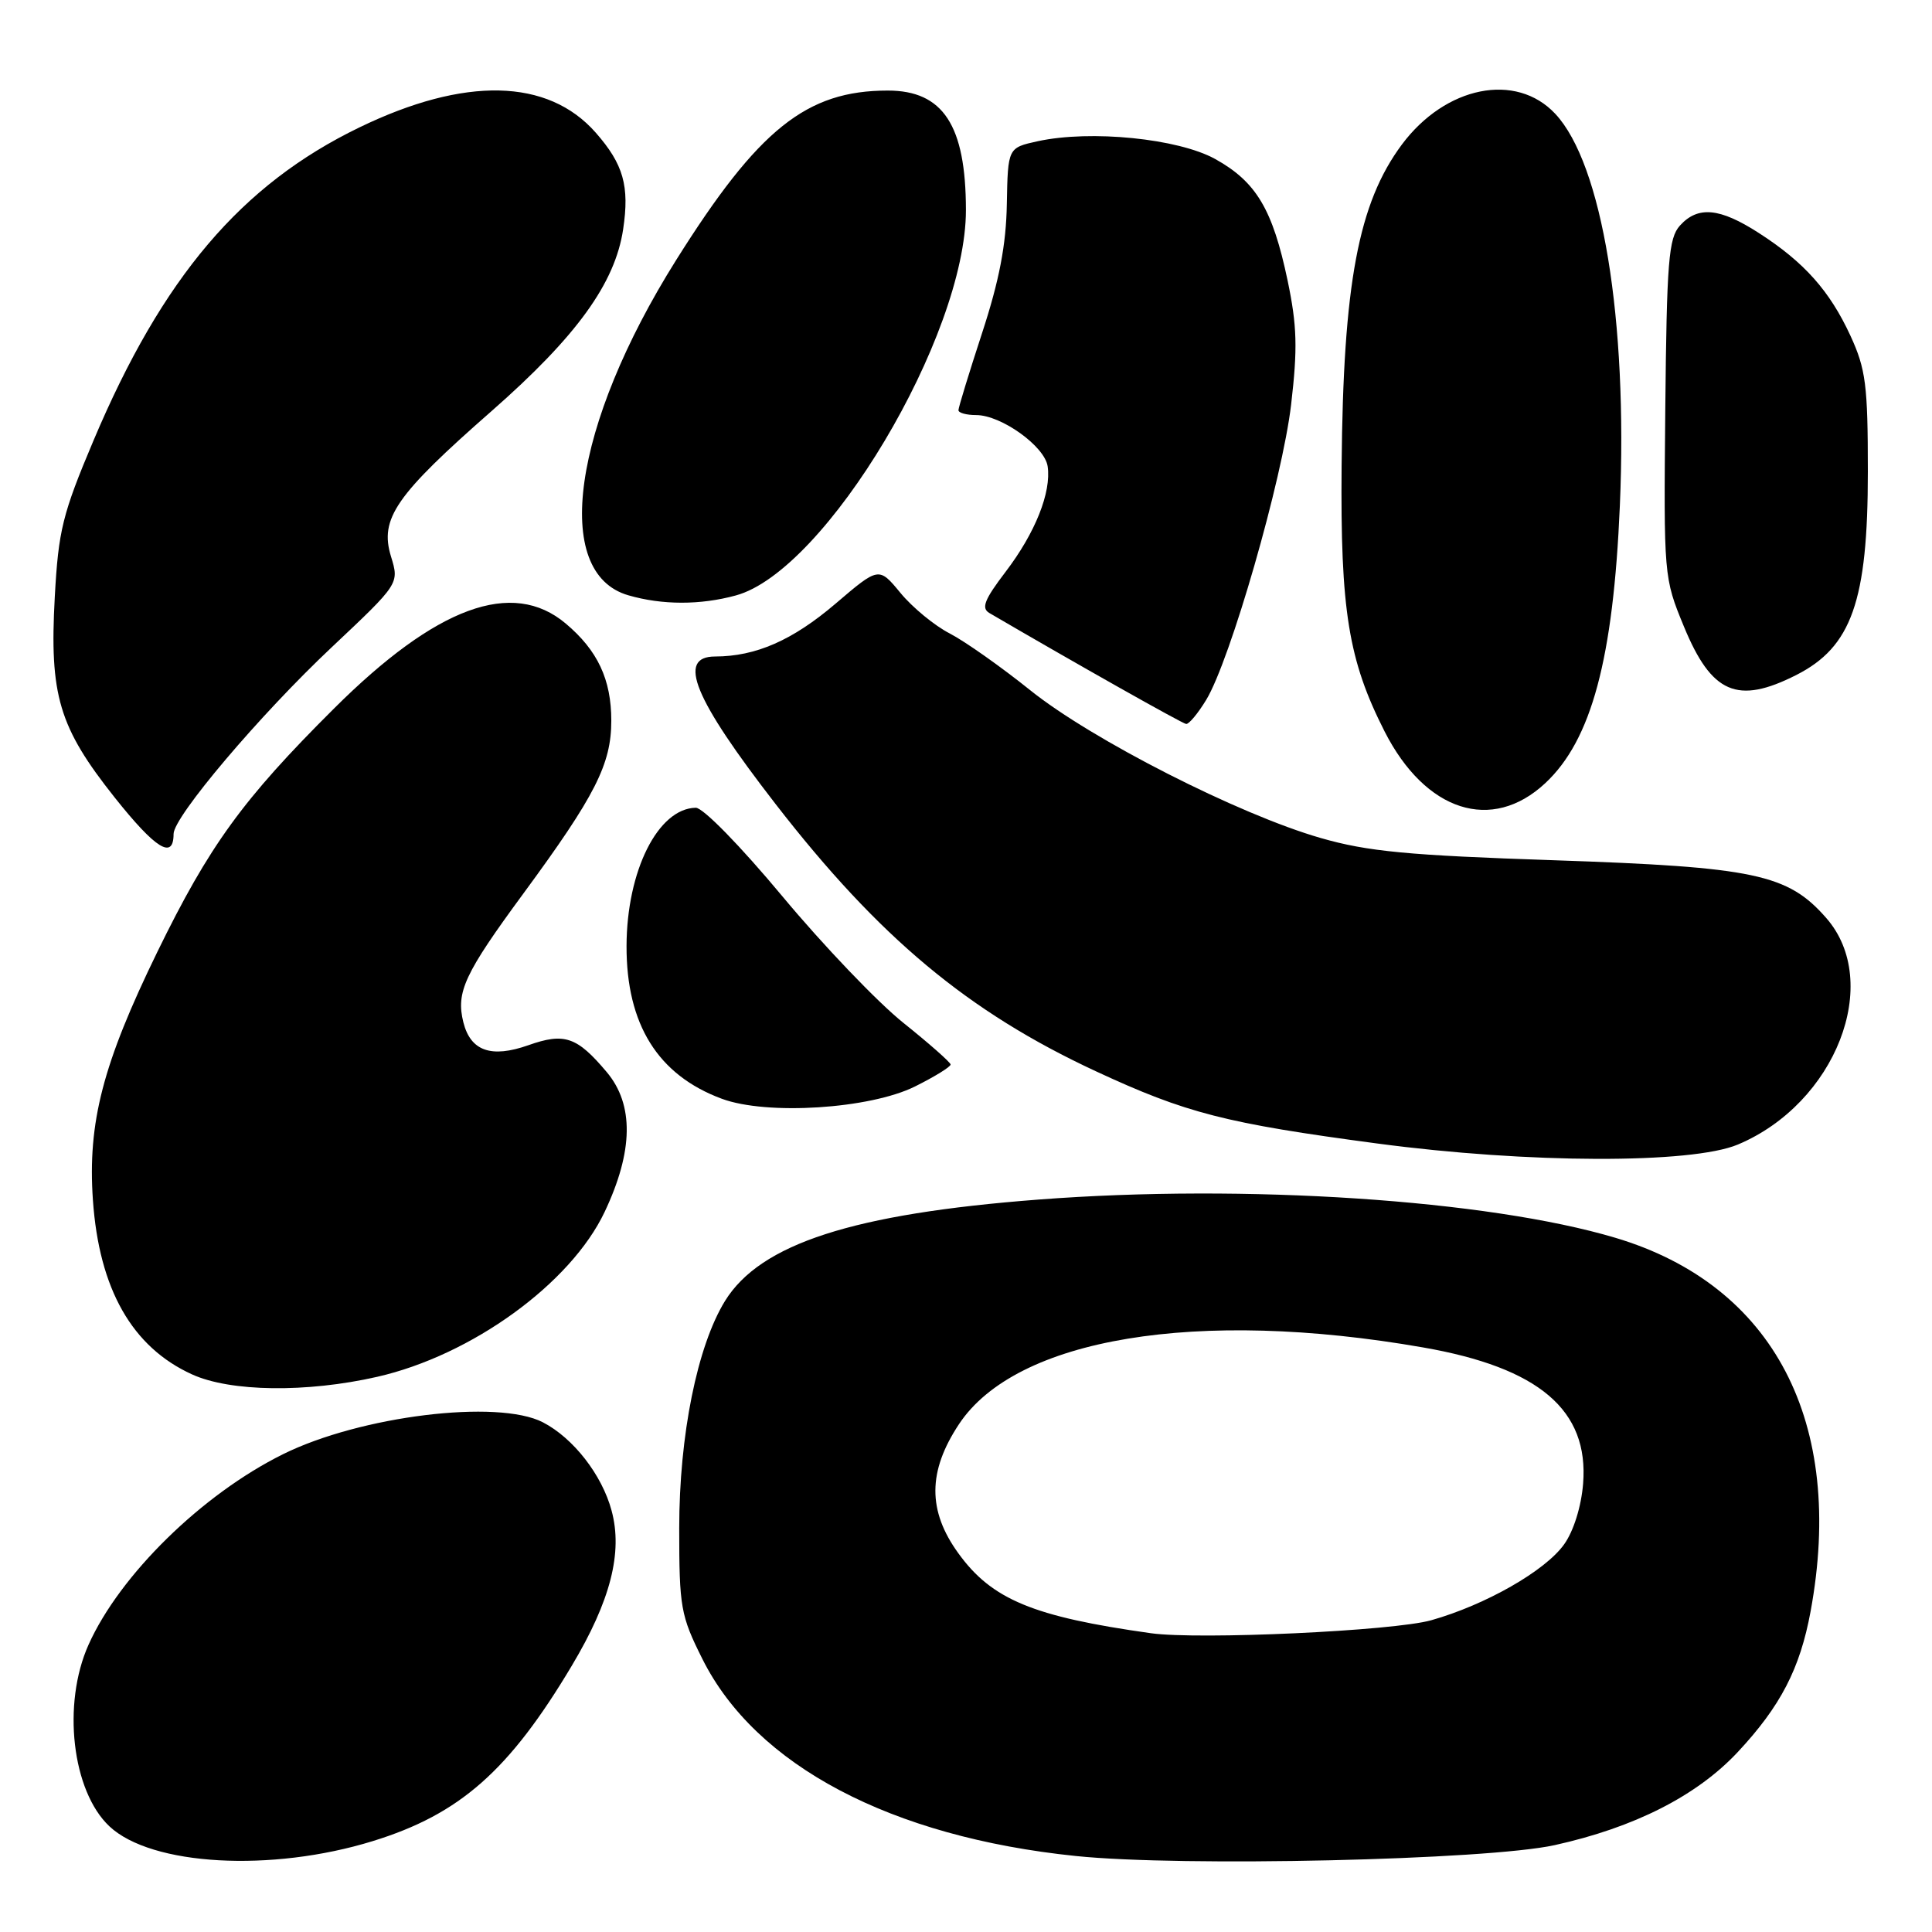 <?xml version="1.0" encoding="UTF-8" standalone="no"?>
<!DOCTYPE svg PUBLIC "-//W3C//DTD SVG 1.1//EN" "http://www.w3.org/Graphics/SVG/1.1/DTD/svg11.dtd" >
<svg xmlns="http://www.w3.org/2000/svg" xmlns:xlink="http://www.w3.org/1999/xlink" version="1.1" viewBox="0 0 256 256">
 <g >
 <path fill="currentColor"
d=" M 49.38 243.96 C 60.93 240.40 67.46 234.64 75.77 220.71 C 80.90 212.12 82.54 205.72 81.04 200.17 C 79.77 195.43 75.97 190.55 71.93 188.46 C 65.96 185.38 47.75 187.61 37.50 192.69 C 26.78 198.00 15.87 208.69 11.73 217.94 C 8.21 225.79 9.54 237.34 14.50 242.00 C 20.06 247.22 35.94 248.11 49.38 243.96 Z  M 206.00 244.49 C 216.55 242.16 224.83 237.96 230.25 232.17 C 235.93 226.09 238.51 221.12 239.91 213.53 C 244.54 188.47 235.03 170.26 214.03 164.01 C 197.15 158.98 164.98 156.85 137.59 158.95 C 113.04 160.83 100.76 164.80 96.07 172.38 C 92.39 178.35 90.00 190.18 90.00 202.50 C 90.00 212.98 90.19 214.07 93.07 219.82 C 100.12 233.94 118.06 243.41 142.55 245.93 C 156.61 247.39 197.03 246.47 206.00 244.49 Z  M 49.96 182.44 C 62.50 179.59 75.63 170.07 80.12 160.58 C 83.93 152.54 84.02 146.36 80.39 142.05 C 76.45 137.37 74.80 136.80 70.00 138.50 C 65.09 140.23 62.36 139.27 61.40 135.47 C 60.40 131.46 61.52 129.04 69.40 118.33 C 78.88 105.43 81.00 101.26 81.00 95.49 C 81.00 90.03 79.19 86.18 74.96 82.62 C 67.89 76.67 57.82 80.37 44.24 93.90 C 32.15 105.94 27.74 112.02 20.84 126.15 C 13.62 140.96 11.60 148.73 12.31 159.00 C 13.13 170.81 17.50 178.51 25.46 182.12 C 30.54 184.43 40.63 184.56 49.96 182.44 Z  M 230.27 151.66 C 243.23 146.22 249.49 130.18 241.97 121.62 C 236.88 115.82 232.48 114.89 206.00 113.99 C 186.55 113.34 181.21 112.83 175.00 111.04 C 164.16 107.93 144.64 97.99 136.50 91.45 C 132.65 88.36 127.86 84.98 125.85 83.94 C 123.84 82.91 120.90 80.49 119.32 78.57 C 116.45 75.09 116.45 75.09 110.69 80.01 C 105.01 84.85 100.15 86.98 94.75 86.99 C 89.65 87.00 91.93 92.55 102.77 106.54 C 116.48 124.23 128.28 134.08 145.19 141.94 C 157.18 147.51 162.37 148.84 182.50 151.52 C 202.46 154.18 224.11 154.24 230.27 151.66 Z  M 121.25 143.96 C 123.86 142.66 125.98 141.35 125.96 141.05 C 125.93 140.75 123.12 138.27 119.71 135.54 C 116.29 132.81 109.09 125.27 103.69 118.79 C 98.12 112.10 93.15 107.01 92.19 107.03 C 87.19 107.13 83.05 115.38 83.02 125.35 C 82.99 135.73 87.17 142.45 95.64 145.59 C 101.60 147.81 115.26 146.94 121.25 143.96 Z  M 23.00 110.50 C 23.00 108.22 34.44 94.71 43.98 85.74 C 52.91 77.33 52.91 77.33 51.81 73.74 C 50.27 68.72 52.43 65.61 65.17 54.44 C 76.40 44.58 81.50 37.54 82.57 30.38 C 83.43 24.65 82.61 21.76 78.94 17.58 C 72.60 10.37 61.59 10.12 47.63 16.88 C 31.96 24.46 21.53 36.75 12.39 58.37 C 8.28 68.10 7.74 70.28 7.26 79.08 C 6.54 92.13 7.80 96.36 15.21 105.69 C 20.63 112.50 23.00 113.97 23.00 110.50 Z  M 204.76 103.77 C 210.88 98.06 213.77 87.31 214.64 67.00 C 215.69 42.35 212.30 21.74 206.09 15.09 C 200.89 9.52 191.53 11.40 185.75 19.16 C 179.99 26.91 177.98 37.58 177.77 61.71 C 177.60 80.90 178.67 87.48 183.47 96.93 C 188.88 107.55 197.68 110.38 204.76 103.77 Z  M 159.82 92.75 C 163.01 87.52 169.92 63.51 171.08 53.61 C 171.95 46.16 171.87 43.16 170.61 37.15 C 168.63 27.74 166.46 24.09 161.02 21.07 C 156.10 18.35 144.53 17.19 137.52 18.71 C 133.55 19.58 133.55 19.58 133.41 27.04 C 133.32 32.43 132.41 37.17 130.14 44.10 C 128.41 49.39 127.00 54.00 127.00 54.35 C 127.00 54.71 128.06 55.00 129.35 55.00 C 132.67 55.00 138.44 59.14 138.82 61.80 C 139.32 65.24 137.17 70.62 133.26 75.75 C 130.44 79.45 129.99 80.58 131.10 81.23 C 142.67 87.99 156.65 95.87 157.17 95.93 C 157.54 95.97 158.73 94.54 159.82 92.75 Z  M 238.00 89.45 C 245.35 85.73 247.50 79.65 247.50 62.50 C 247.50 51.04 247.23 48.91 245.20 44.50 C 242.45 38.54 239.07 34.74 233.05 30.87 C 227.87 27.53 224.98 27.26 222.60 29.89 C 221.10 31.55 220.85 34.63 220.66 54.14 C 220.45 76.34 220.46 76.55 223.12 83.00 C 226.79 91.91 230.22 93.39 238.00 89.45 Z  M 97.50 78.90 C 109.42 75.67 128.01 44.52 127.99 27.82 C 127.98 16.60 124.97 12.00 117.64 12.00 C 106.86 12.00 100.49 17.10 89.58 34.48 C 75.84 56.37 73.06 75.94 83.26 78.88 C 87.74 80.18 92.78 80.19 97.50 78.90 Z  M 152.50 216.41 C 136.91 214.22 131.42 211.95 126.99 205.82 C 122.90 200.18 122.93 194.96 127.07 188.71 C 134.63 177.29 158.63 173.32 188.55 178.54 C 203.94 181.22 210.55 186.85 209.77 196.59 C 209.53 199.61 208.51 202.89 207.25 204.64 C 204.76 208.14 196.86 212.65 189.65 214.69 C 184.64 216.11 158.86 217.30 152.50 216.41 Z "/>
</g>
</svg>